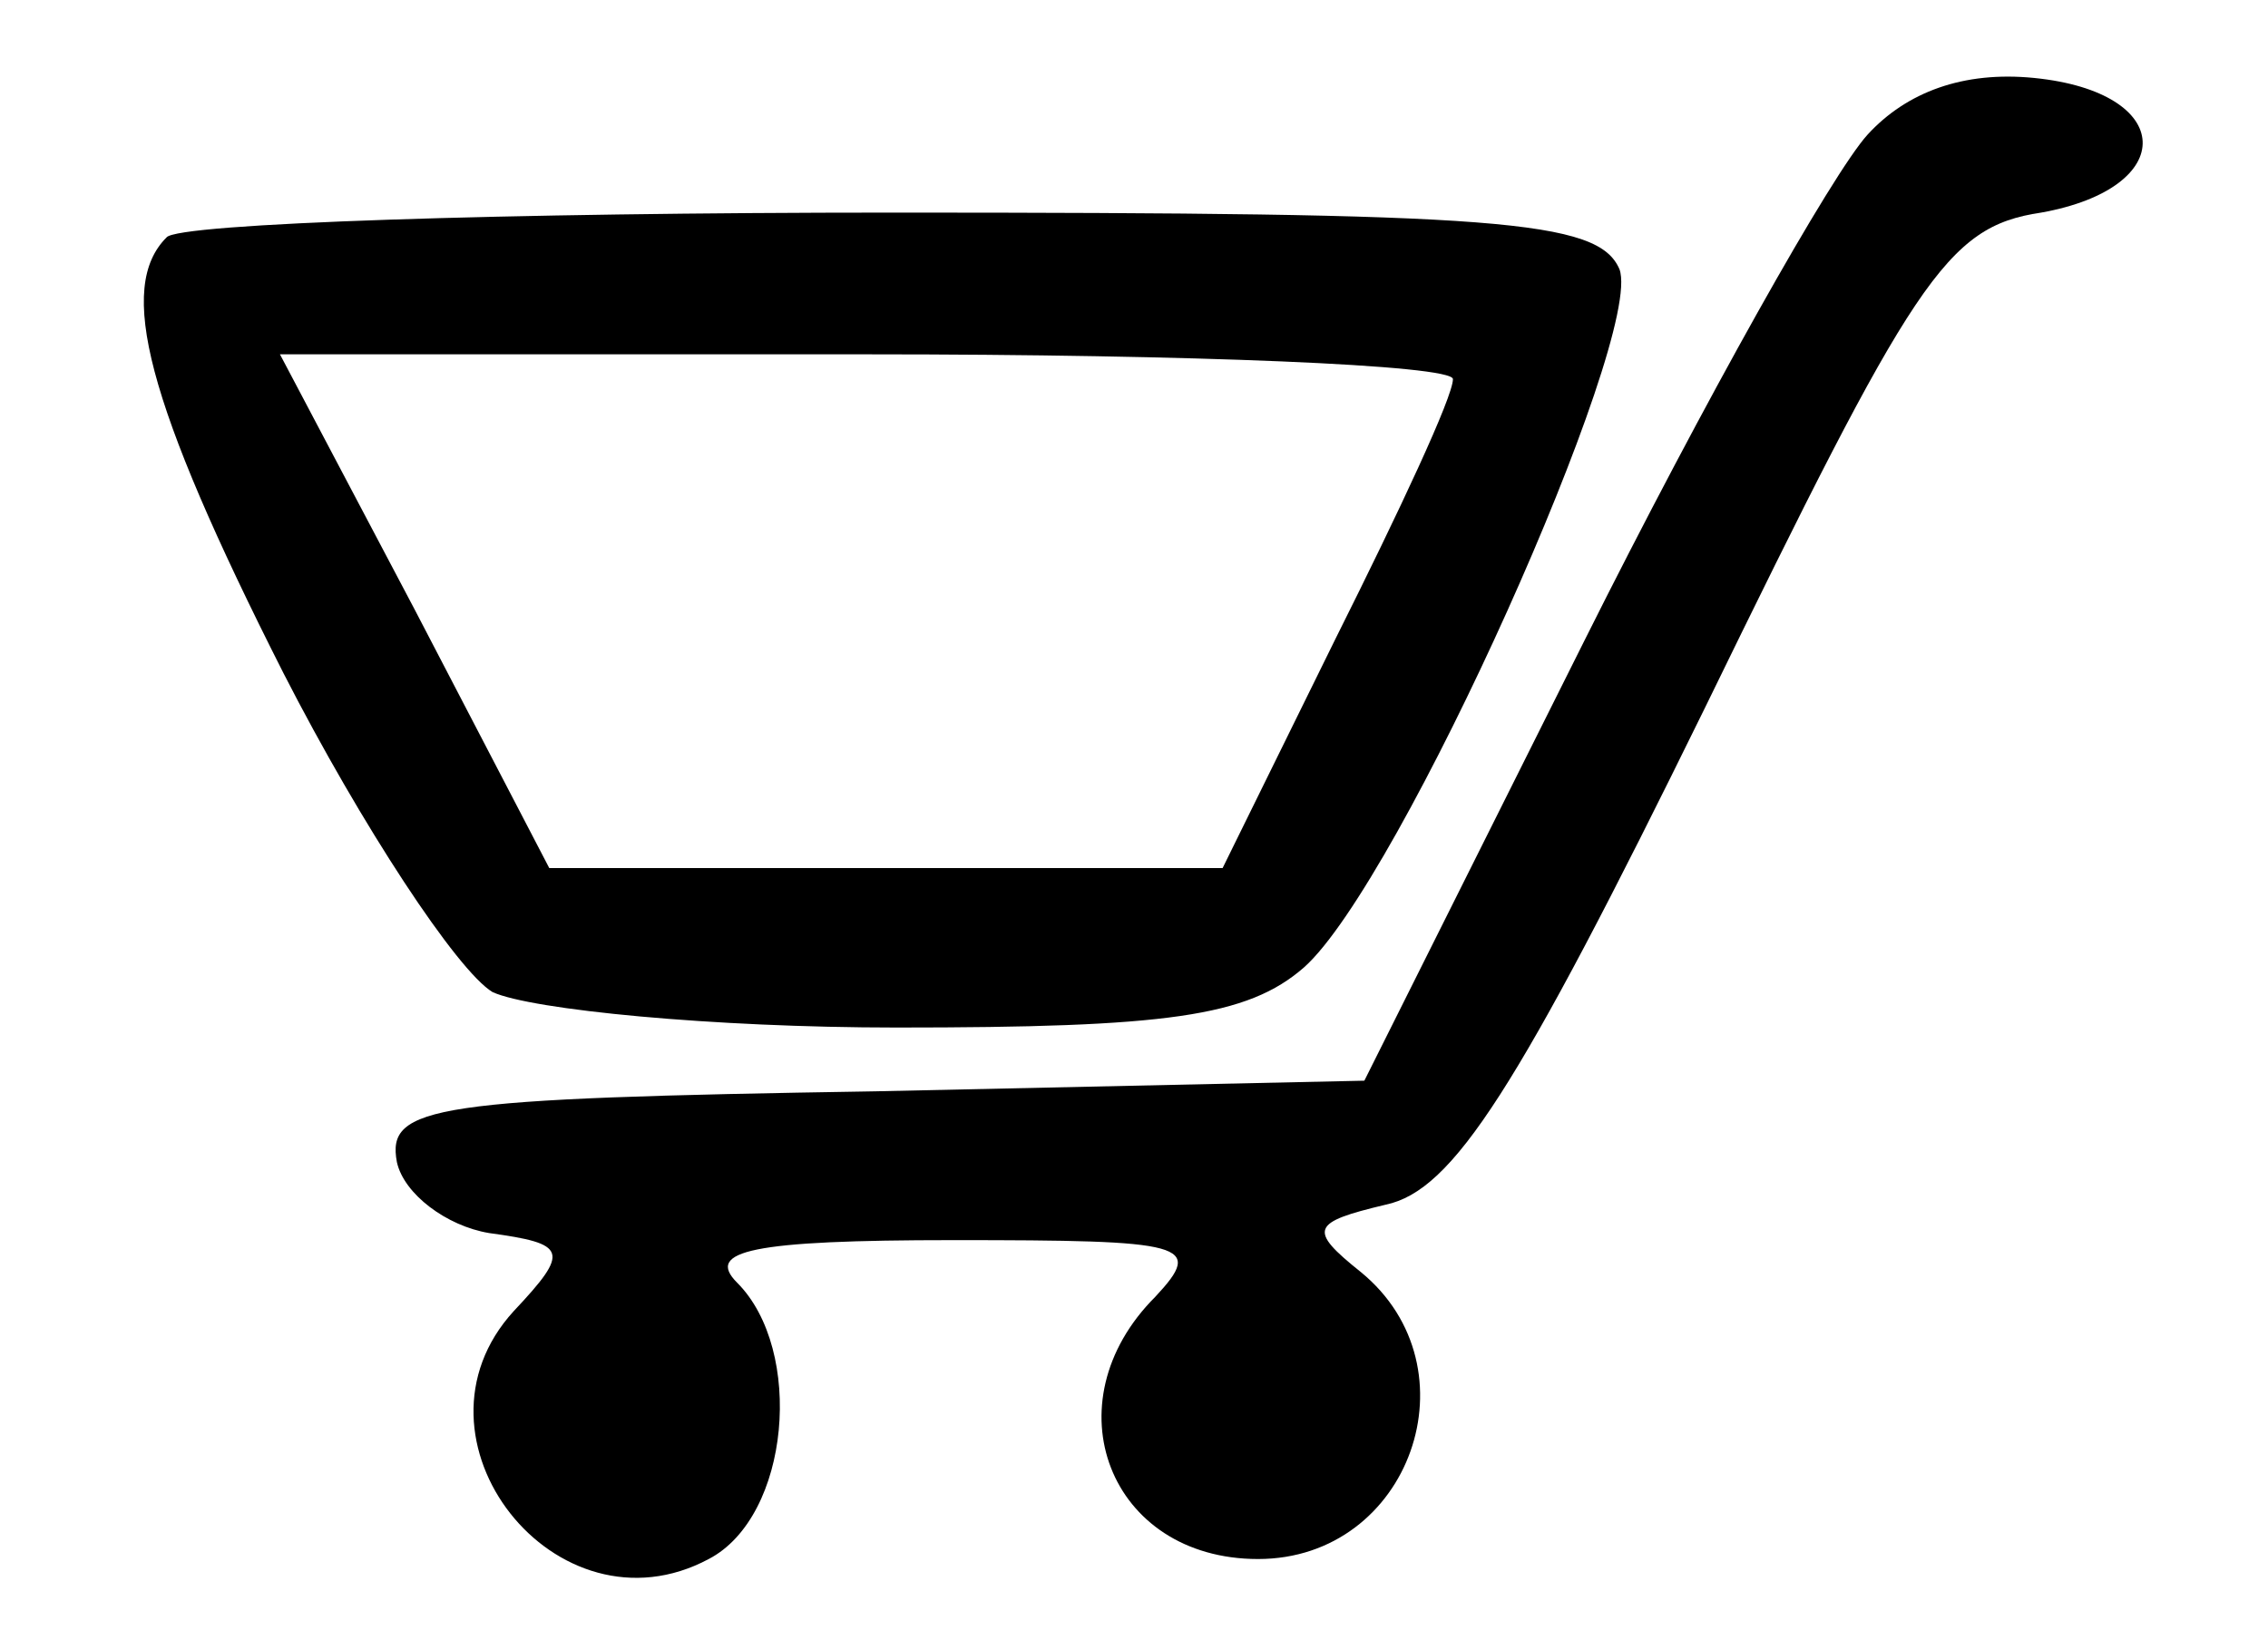<?xml version="1.0" standalone="no"?>
<!DOCTYPE svg PUBLIC "-//W3C//DTD SVG 20010904//EN"
 "http://www.w3.org/TR/2001/REC-SVG-20010904/DTD/svg10.dtd">
<svg version="1.0" xmlns="http://www.w3.org/2000/svg"
 width="64pt" height="46pt" viewBox="0 0 64 46"
 preserveAspectRatio="xMidYMid meet">

<g transform="translate(0,46) scale(0.1,-0.1)"
fill="#000000" stroke="none">
<path d="M527 422 c-10 -11 -46 -75 -80 -143 l-62 -124 -138 -3 c-125 -2 -138
-4 -135 -20 2 -9 14 -18 26 -20 22 -3 23 -5 7 -22 -33 -36 12 -93 55 -70 23
12 27 59 8 78 -9 9 4 12 61 12 66 0 71 -1 57 -16 -30 -30 -13 -74 29 -74 43 0
62 54 29 81 -15 12 -14 14 7 19 19 4 37 32 90 140 59 121 68 136 95 140 39 7
38 34 -2 38 -20 2 -36 -4 -47 -16z"/>
<path d="M47 393 c-14 -14 -6 -46 33 -123 22 -43 49 -84 59 -90 11 -5 62 -10
114 -10 76 0 99 3 115 17 27 24 96 178 89 197 -6 14 -34 16 -205 16 -109 0
-202 -3 -205 -7z m363 -40 c0 -5 -15 -37 -33 -73 l-32 -65 -95 0 -95 0 -38 73
-38 72 166 0 c91 0 165 -3 165 -7z"/>
</g>
</svg>
